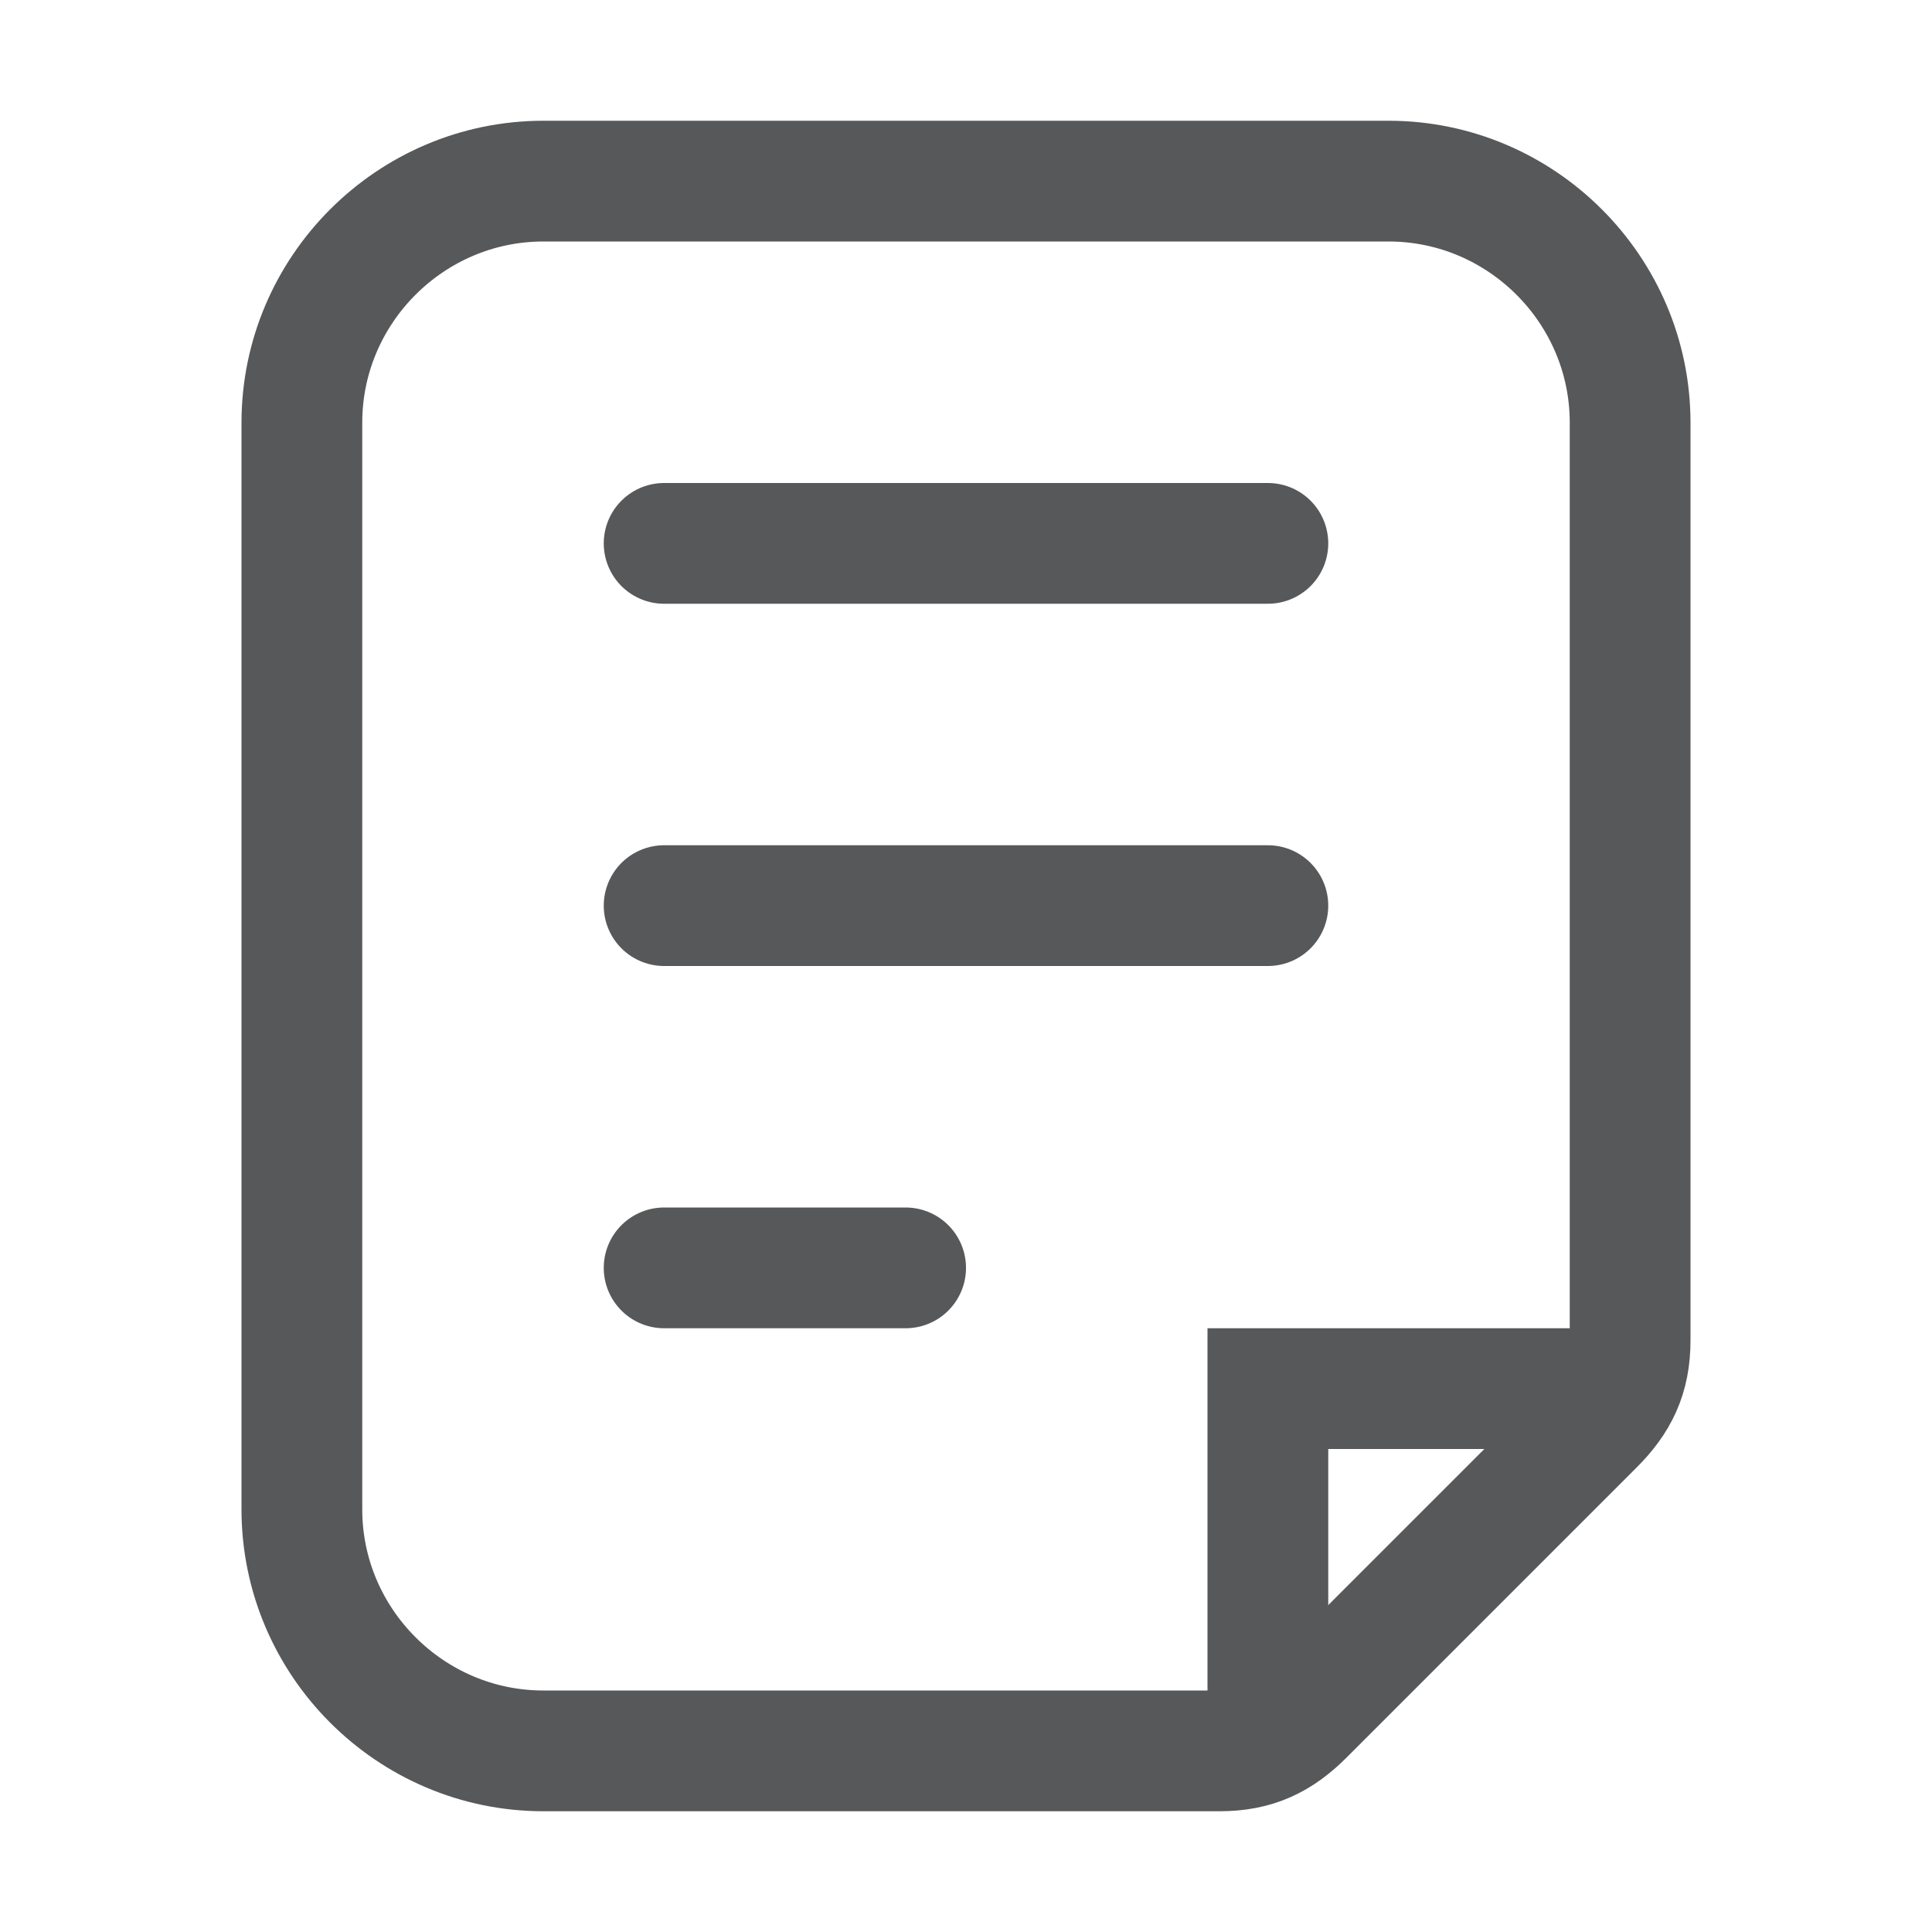 <?xml version="1.0" encoding="utf-8"?>
<!-- Generator: Adobe Illustrator 25.0.0, SVG Export Plug-In . SVG Version: 6.00 Build 0)  -->
<svg version="1.1" id="s" xmlns="http://www.w3.org/2000/svg" xmlns:xlink="http://www.w3.org/1999/xlink" x="0px" y="0px"
	 viewBox="0 0 16 16" style="enable-background:new 0 0 16 16;" xml:space="preserve">
<style type="text/css">
	.st0{opacity:0.75;}
	.st1{fill:none;stroke:#1F2022;stroke-miterlimit:10;}
	.st2{fill:none;stroke:#1F2022;stroke-linecap:round;stroke-miterlimit:10;}
</style>
<g id="_16" class="st0">
	<path class="st1" d="M4.5,1.5h7c1.1,0,2,0.9,2,2v7.6c0,0.3-0.1,0.5-0.3,0.7l-2.4,2.4c-0.2,0.2-0.4,0.3-0.7,0.3H4.5
		c-1.1,0-2-0.9-2-2v-9C2.5,2.4,3.4,1.5,4.5,1.5z"/>
	<line class="st2" x1="7.5" y1="10.5" x2="5.5" y2="10.5"/>
	<line class="st2" x1="10.5" y1="7.5" x2="5.5" y2="7.5"/>
	<line class="st2" x1="10.5" y1="4.5" x2="5.5" y2="4.5"/>
	<polyline class="st1" points="13.5,11.5 10.5,11.5 10.5,14.5 	"/>
</g>
</svg>
